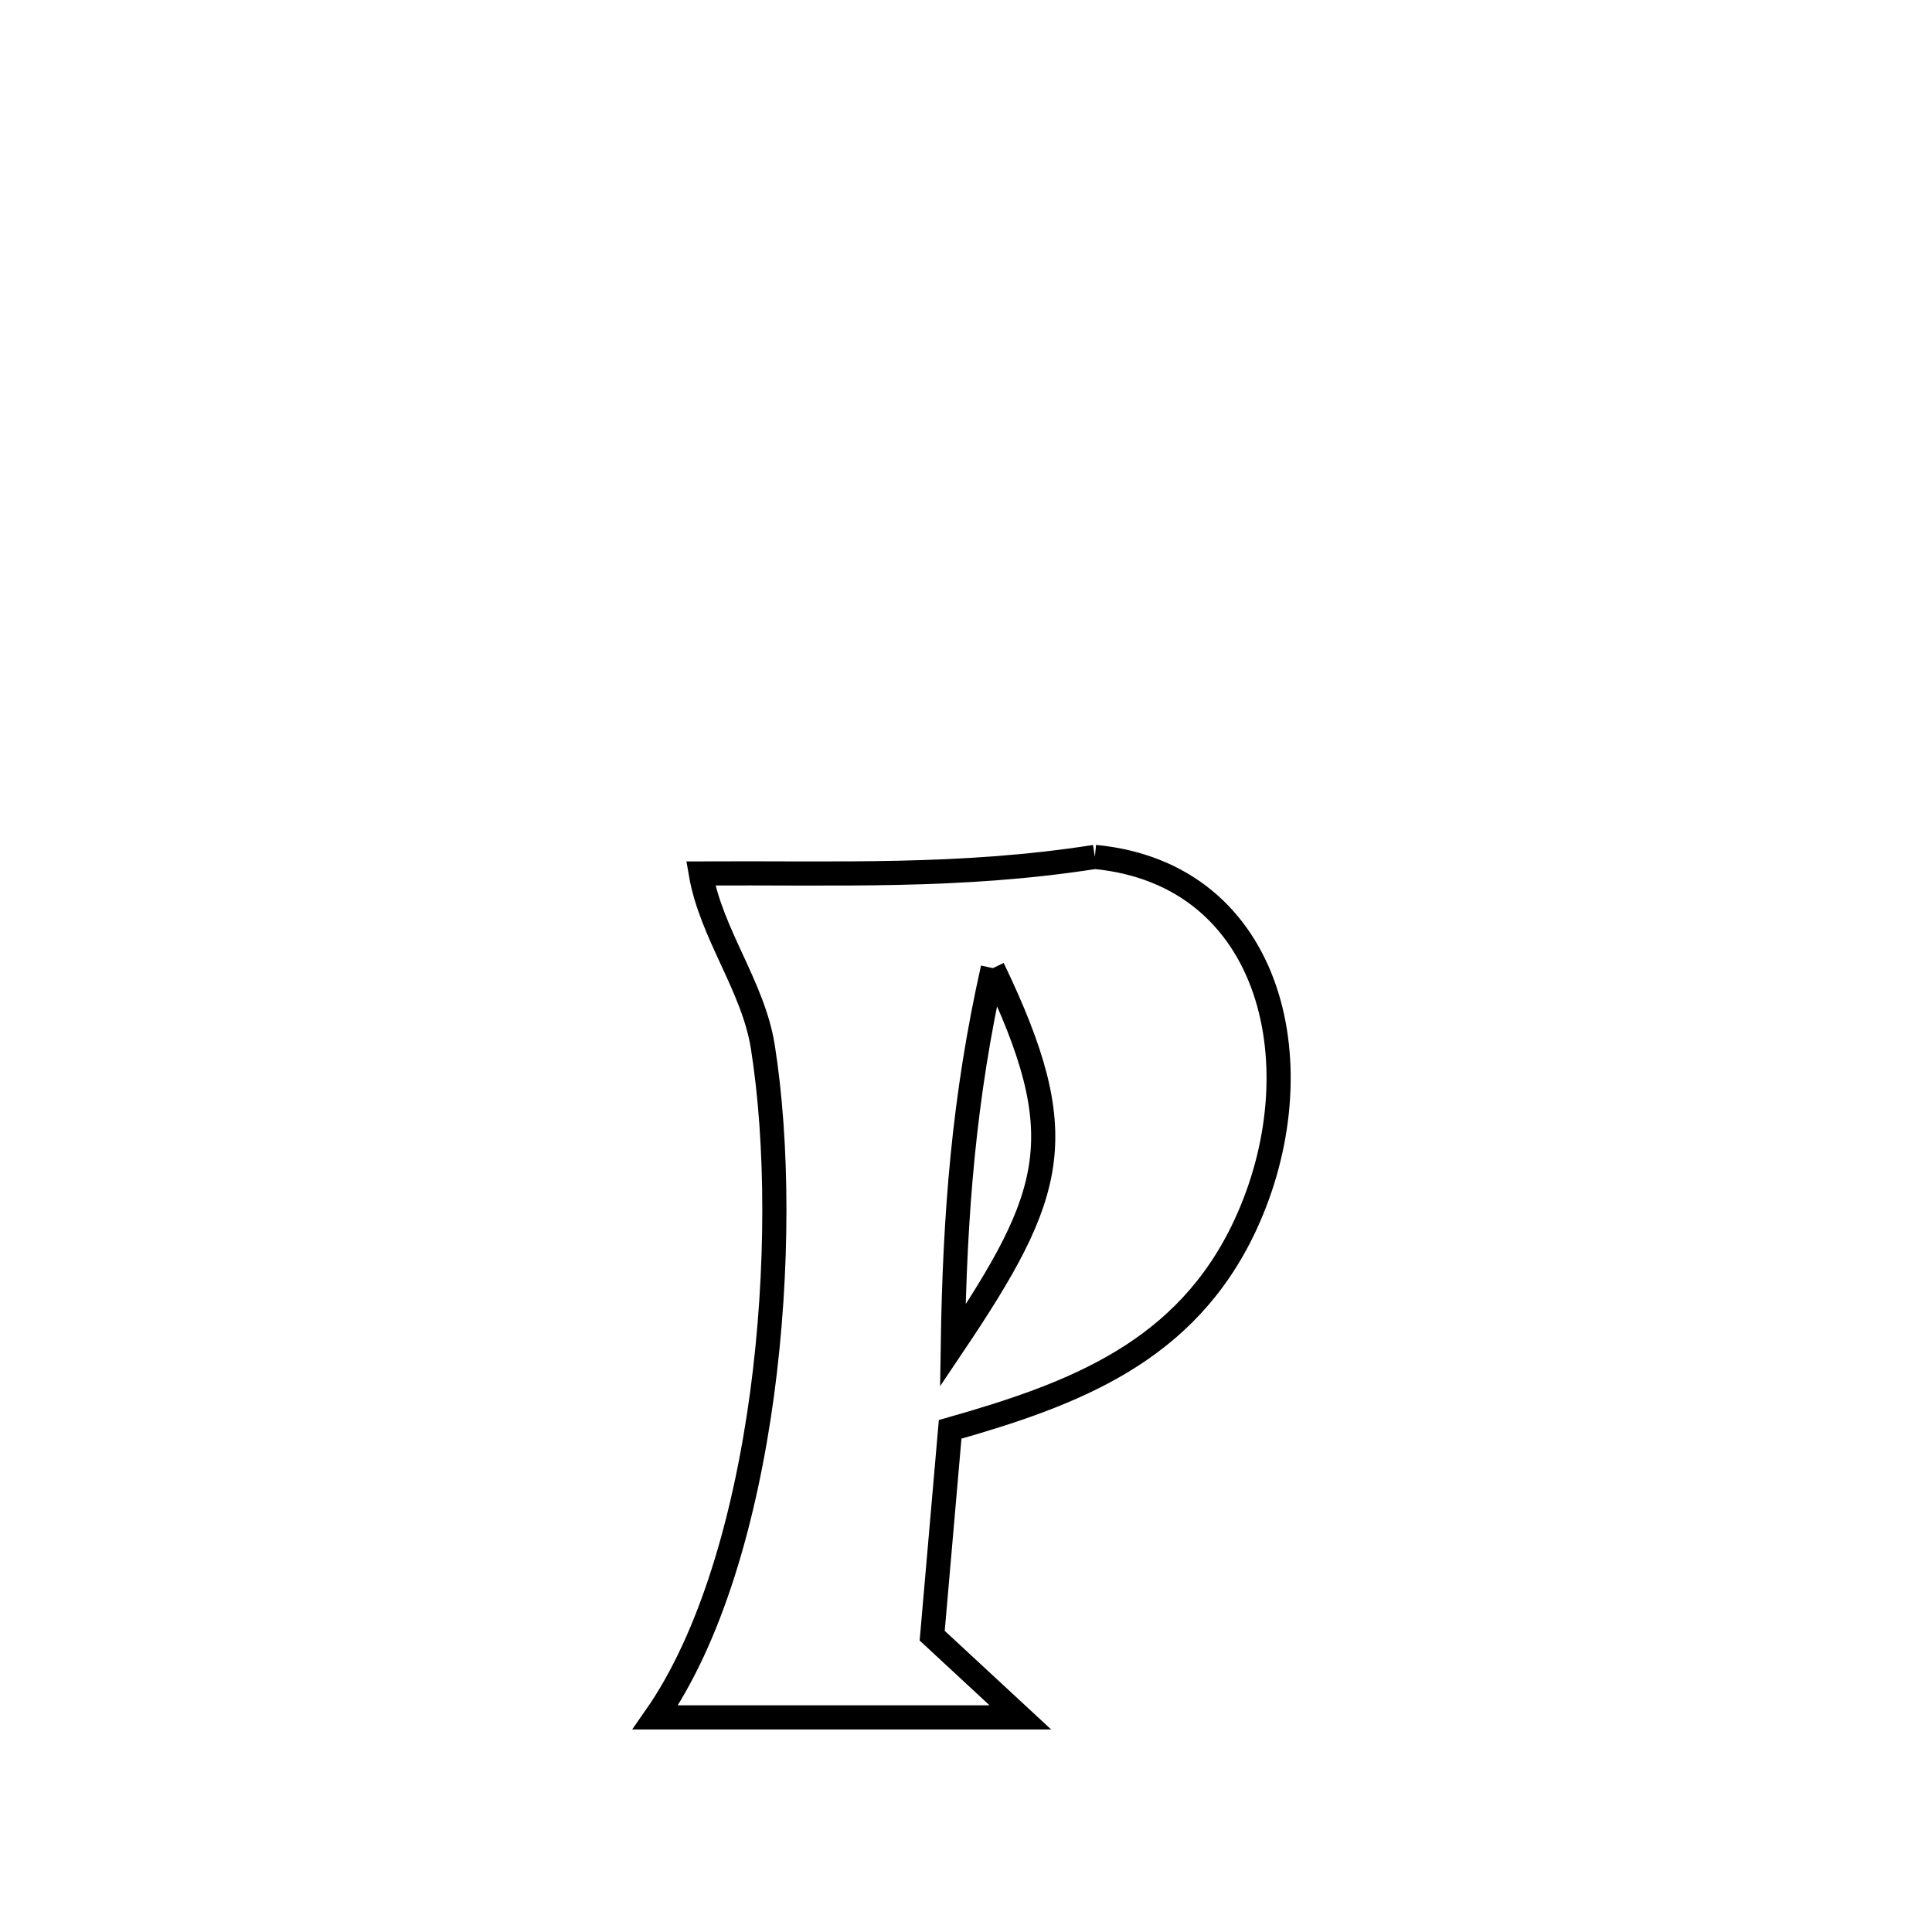 <svg xmlns="http://www.w3.org/2000/svg" viewBox="0.0 0.0 24.0 24.0" height="200px" width="200px"><path fill="none" stroke="black" stroke-width=".3" stroke-opacity="1.0"  filling="0" d="M13.601 10.645 L13.601 10.645 C15.835 10.859 16.367 13.293 15.468 15.222 C14.733 16.797 13.343 17.318 11.803 17.756 L11.803 17.756 C11.728 18.61 11.654 19.464 11.58 20.319 L11.58 20.319 C11.945 20.657 12.31 20.996 12.675 21.334 L12.675 21.334 C11.163 21.334 9.652 21.334 8.141 21.334 L8.141 21.334 C8.829 20.35 9.257 18.861 9.466 17.322 C9.674 15.782 9.664 14.191 9.476 13.003 C9.356 12.25 8.834 11.601 8.705 10.85 L8.705 10.85 C10.396 10.841 11.923 10.907 13.601 10.645 L13.601 10.645"></path>
<path fill="none" stroke="black" stroke-width=".3" stroke-opacity="1.0"  filling="0" d="M12.333 12.027 L12.333 12.027 C11.973 13.63 11.861 15.075 11.836 16.716 L11.836 16.716 C13.114 14.815 13.332 14.107 12.333 12.027 L12.333 12.027"></path></svg>